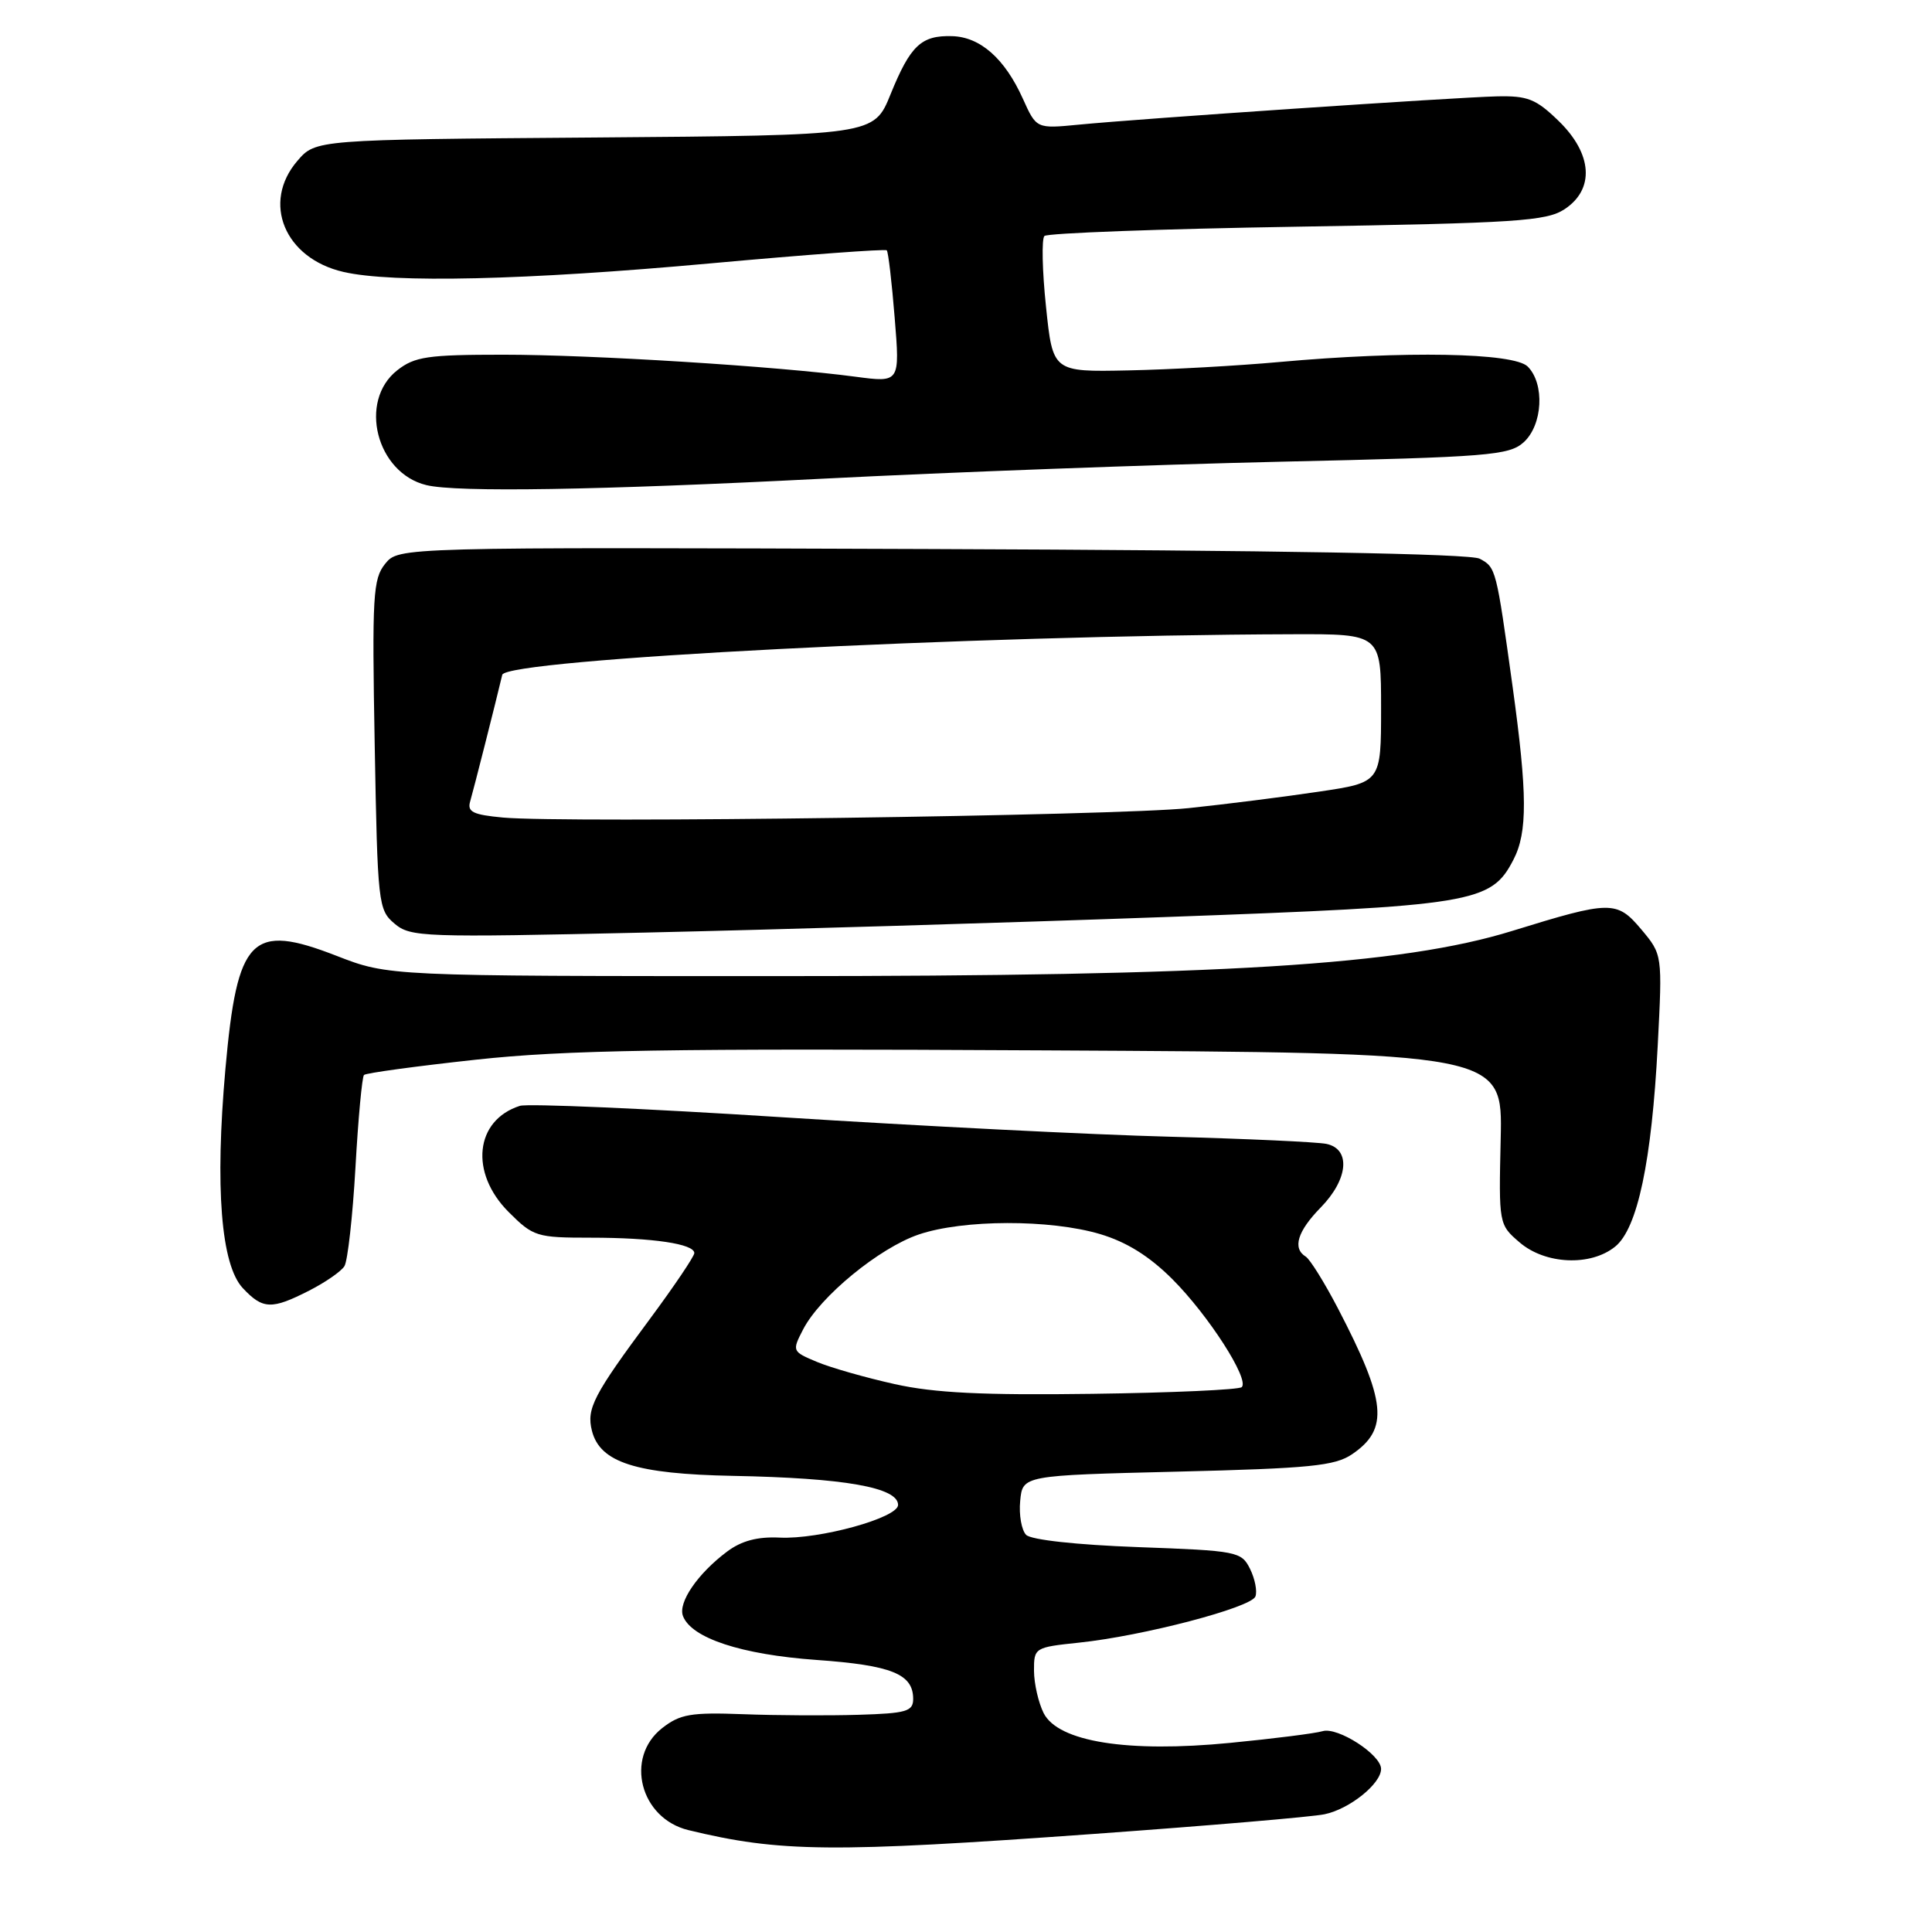 <?xml version="1.0" encoding="UTF-8" standalone="no"?>
<!DOCTYPE svg PUBLIC "-//W3C//DTD SVG 1.1//EN" "http://www.w3.org/Graphics/SVG/1.1/DTD/svg11.dtd" >
<svg xmlns="http://www.w3.org/2000/svg" xmlns:xlink="http://www.w3.org/1999/xlink" version="1.1" viewBox="0 0 256 256">
 <g >
 <path fill="currentColor"
d=" M 145.00 243.00 C 160.12 241.91 173.85 240.75 175.50 240.40 C 178.81 239.72 183.00 236.36 183.00 234.39 C 183.00 232.50 177.25 228.79 175.25 229.39 C 174.29 229.68 168.78 230.38 163.00 230.94 C 149.41 232.27 140.22 230.80 138.29 227.00 C 137.60 225.62 137.02 223.10 137.01 221.39 C 137.00 218.33 137.09 218.28 142.96 217.66 C 151.42 216.78 165.78 213.02 166.35 211.54 C 166.61 210.85 166.29 209.21 165.64 207.89 C 164.49 205.58 163.97 205.48 150.77 205.00 C 142.65 204.70 136.64 204.04 135.97 203.38 C 135.36 202.76 135.00 200.73 135.18 198.88 C 135.50 195.50 135.50 195.50 156.00 195.00 C 173.57 194.57 176.88 194.24 179.15 192.70 C 184.07 189.36 183.72 185.73 177.26 173.32 C 175.49 169.93 173.58 166.86 173.02 166.51 C 171.23 165.41 171.91 163.16 175.00 160.00 C 178.66 156.26 179.02 152.25 175.75 151.57 C 174.51 151.32 165.18 150.89 155.00 150.62 C 144.82 150.36 121.71 149.19 103.64 148.04 C 85.56 146.88 69.93 146.21 68.89 146.53 C 62.93 148.43 62.19 155.39 67.40 160.60 C 70.66 163.86 71.11 164.00 78.27 164.00 C 86.49 164.00 92.00 164.82 92.00 166.04 C 92.00 166.47 89.35 170.40 86.12 174.76 C 78.62 184.87 77.70 186.65 78.43 189.57 C 79.49 193.79 84.25 195.31 97.12 195.56 C 111.89 195.84 119.00 197.09 119.00 199.41 C 119.00 201.12 108.55 204.00 103.30 203.74 C 100.38 203.60 98.26 204.16 96.36 205.58 C 92.45 208.50 89.81 212.35 90.50 214.14 C 91.62 217.06 98.23 219.24 108.18 219.95 C 118.15 220.66 121.00 221.81 121.00 225.12 C 121.00 226.77 120.10 227.03 113.75 227.22 C 109.76 227.34 102.89 227.31 98.48 227.14 C 91.53 226.88 90.11 227.13 87.73 228.99 C 82.75 232.91 84.83 240.95 91.22 242.50 C 103.34 245.44 110.19 245.51 145.00 243.00 Z  M 40.97 171.01 C 43.11 169.92 45.22 168.46 45.64 167.77 C 46.07 167.07 46.73 161.19 47.10 154.70 C 47.46 148.21 47.98 142.69 48.23 142.44 C 48.49 142.18 55.18 141.27 63.10 140.41 C 74.92 139.13 88.40 138.91 138.31 139.18 C 199.11 139.50 199.11 139.50 198.85 150.87 C 198.59 162.19 198.60 162.26 201.35 164.62 C 204.75 167.55 210.77 167.82 214.02 165.18 C 216.98 162.79 218.86 153.90 219.66 138.49 C 220.28 126.49 220.28 126.49 217.48 123.15 C 214.23 119.30 213.45 119.31 200.38 123.35 C 185.67 127.90 162.01 129.35 103.00 129.34 C 51.50 129.34 51.50 129.34 44.59 126.65 C 33.29 122.26 31.44 124.14 29.87 141.62 C 28.47 157.34 29.28 167.61 32.18 170.69 C 34.83 173.51 35.99 173.55 40.97 171.01 Z  M 154.19 121.52 C 195.36 120.03 197.57 119.67 200.54 113.91 C 202.42 110.29 202.39 105.18 200.43 91.00 C 198.25 75.29 198.23 75.19 196.06 74.03 C 194.82 73.37 169.32 72.92 123.49 72.75 C 52.83 72.50 52.83 72.50 51.04 74.70 C 49.42 76.71 49.29 78.89 49.65 98.70 C 50.03 119.78 50.12 120.56 52.27 122.38 C 54.39 124.18 56.03 124.23 85.50 123.57 C 102.55 123.19 133.46 122.27 154.19 121.52 Z  M 109.00 63.43 C 125.78 62.57 153.07 61.56 169.65 61.18 C 197.34 60.56 199.96 60.34 201.90 58.60 C 204.42 56.31 204.71 50.86 202.43 48.57 C 200.59 46.73 186.14 46.47 169.50 47.97 C 164.00 48.47 155.00 48.97 149.50 49.08 C 139.50 49.29 139.50 49.29 138.60 40.63 C 138.10 35.87 138.01 31.66 138.39 31.27 C 138.78 30.89 153.83 30.33 171.84 30.04 C 200.94 29.56 204.89 29.30 207.30 27.73 C 211.33 25.08 211.02 20.39 206.53 16.03 C 203.51 13.10 202.42 12.67 198.28 12.77 C 192.69 12.91 151.06 15.72 142.92 16.52 C 137.33 17.06 137.33 17.06 135.54 13.09 C 133.14 7.76 129.89 4.89 126.15 4.79 C 122.06 4.67 120.63 6.03 118.00 12.50 C 115.80 17.93 115.80 17.93 78.81 18.22 C 41.83 18.50 41.83 18.50 39.41 21.31 C 34.65 26.84 37.70 34.23 45.50 36.03 C 52.04 37.54 69.63 37.13 94.12 34.90 C 106.78 33.75 117.30 32.97 117.50 33.17 C 117.70 33.36 118.17 37.39 118.55 42.11 C 119.25 50.70 119.25 50.70 113.38 49.92 C 102.96 48.53 78.44 47.00 66.70 47.00 C 56.65 47.00 54.95 47.25 52.63 49.07 C 47.45 53.15 49.87 62.68 56.50 64.28 C 60.53 65.26 79.23 64.95 109.00 63.43 Z  M 118.55 183.40 C 114.72 182.55 110.09 181.23 108.25 180.46 C 104.96 179.08 104.93 179.03 106.42 176.15 C 108.68 171.78 116.50 165.36 121.73 163.58 C 127.60 161.58 139.12 161.55 145.76 163.52 C 149.28 164.57 152.28 166.44 155.33 169.48 C 160.12 174.27 165.58 182.76 164.54 183.80 C 164.18 184.15 155.26 184.55 144.70 184.69 C 130.25 184.89 123.78 184.57 118.55 183.40 Z  M 66.65 108.33 C 62.67 107.96 61.89 107.58 62.30 106.19 C 62.72 104.77 65.71 92.98 66.55 89.42 C 67.04 87.35 128.90 84.17 171.25 84.04 C 183.00 84.00 183.00 84.00 183.00 93.84 C 183.00 103.68 183.00 103.68 174.75 104.90 C 170.21 105.58 162.45 106.56 157.50 107.08 C 148.00 108.09 74.93 109.09 66.65 108.33 Z "/>
</g>
</svg>